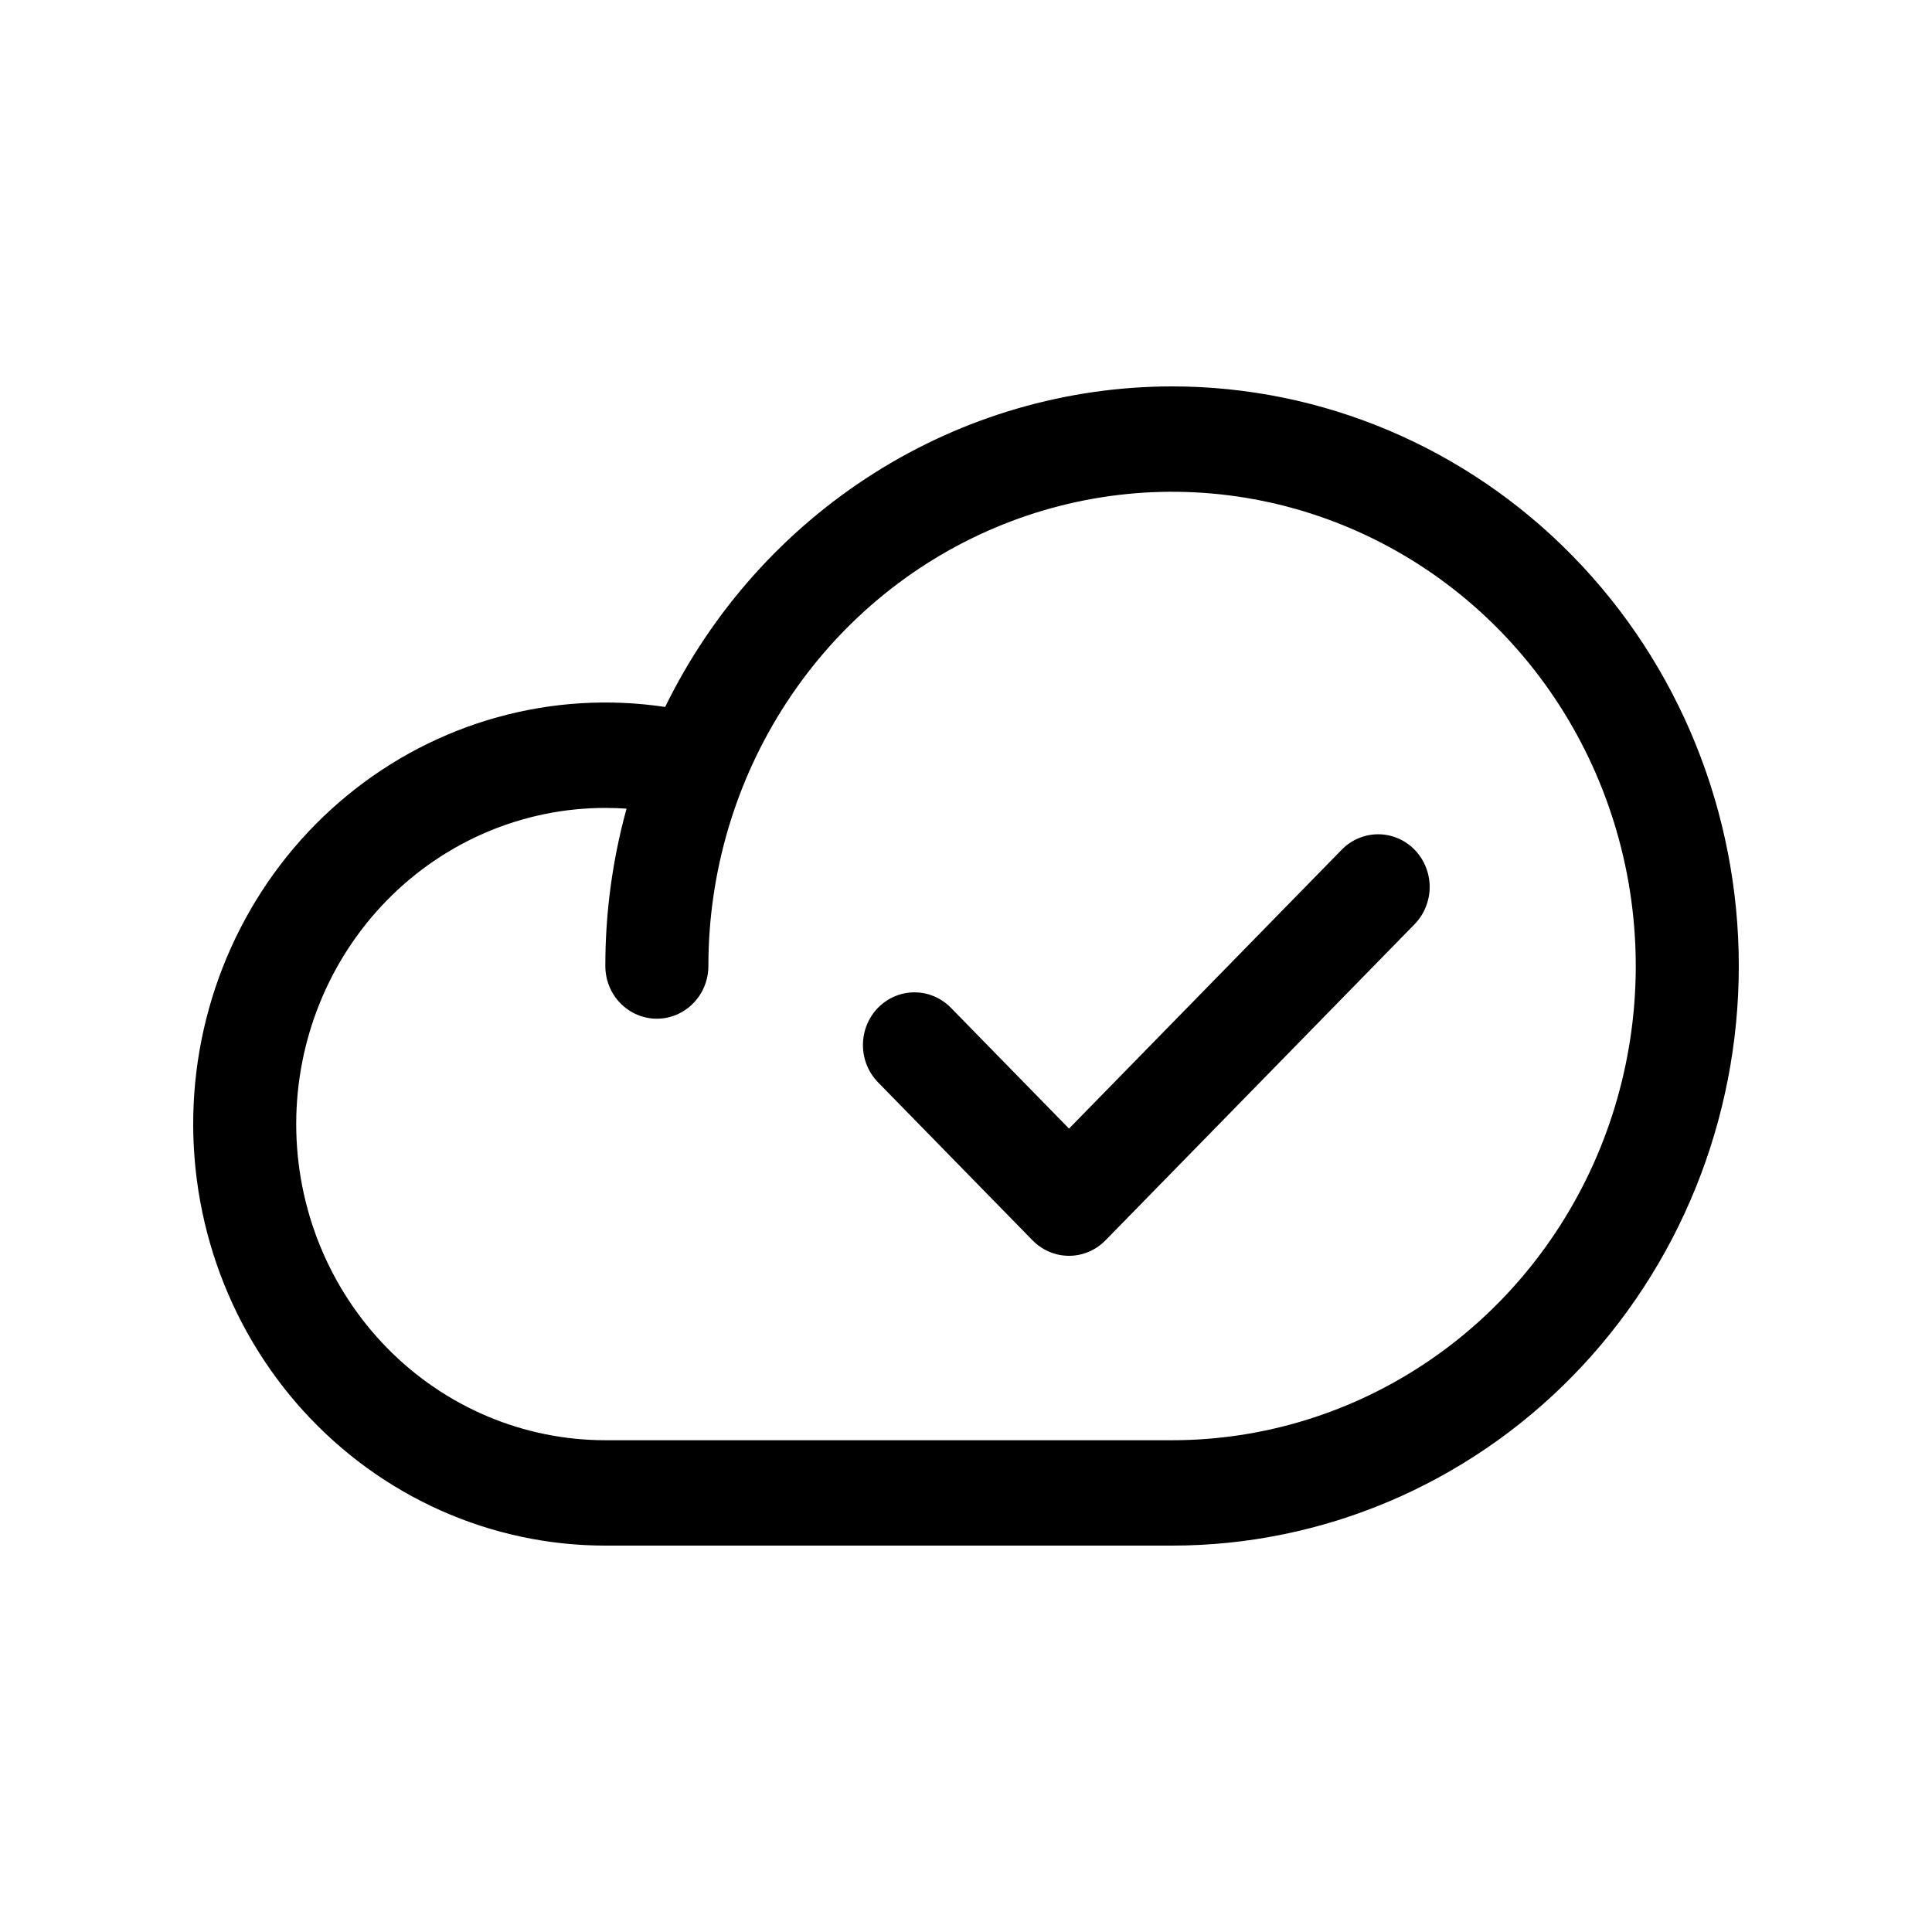 <svg width="50" height="50" viewBox="0 0 50 50" fill="none" xmlns="http://www.w3.org/2000/svg">
<path d="M30.333 10C27.609 10.002 24.939 10.779 22.622 12.245C20.306 13.71 18.433 15.805 17.214 18.296C15.763 18.079 14.284 18.169 12.87 18.563C11.455 18.956 10.134 19.643 8.991 20.582C7.847 21.52 6.905 22.69 6.224 24.017C5.542 25.345 5.135 26.801 5.028 28.297C4.922 29.792 5.118 31.294 5.604 32.709C6.09 34.123 6.856 35.42 7.854 36.518C8.853 37.616 10.061 38.492 11.405 39.091C12.749 39.691 14.2 40 15.666 40H30.333C34.223 40 37.953 38.42 40.704 35.607C43.455 32.794 45 28.978 45 25C45 21.022 43.455 17.206 40.704 14.393C37.953 11.58 34.223 10 30.333 10ZM30.333 37.273H15.666C13.544 37.273 11.509 36.411 10.009 34.876C8.509 33.342 7.666 31.261 7.666 29.091C7.666 26.921 8.509 24.84 10.009 23.305C11.509 21.771 13.544 20.909 15.666 20.909C15.85 20.909 16.032 20.915 16.215 20.928C15.85 22.253 15.665 23.623 15.666 25C15.666 25.362 15.806 25.709 16.056 25.964C16.306 26.22 16.646 26.364 16.999 26.364C17.353 26.364 17.692 26.22 17.942 25.964C18.192 25.709 18.333 25.362 18.333 25C18.333 22.573 19.036 20.2 20.355 18.182C21.674 16.163 23.548 14.59 25.741 13.662C27.933 12.733 30.346 12.489 32.674 12.963C35.002 13.437 37.14 14.605 38.819 16.322C40.497 18.038 41.64 20.225 42.103 22.606C42.566 24.986 42.328 27.454 41.42 29.697C40.511 31.939 38.973 33.856 37 35.204C35.026 36.553 32.706 37.273 30.333 37.273ZM36.609 21.99C36.733 22.117 36.831 22.267 36.898 22.433C36.965 22.598 37 22.776 37 22.954C37 23.134 36.965 23.311 36.898 23.476C36.831 23.642 36.733 23.792 36.609 23.919L28.609 32.101C28.485 32.227 28.338 32.328 28.177 32.396C28.015 32.465 27.841 32.5 27.666 32.5C27.491 32.5 27.318 32.465 27.156 32.396C26.994 32.328 26.847 32.227 26.723 32.101L22.723 28.01C22.599 27.883 22.501 27.733 22.434 27.567C22.367 27.402 22.333 27.224 22.333 27.046C22.333 26.866 22.367 26.689 22.434 26.524C22.501 26.358 22.599 26.208 22.723 26.081C22.973 25.826 23.312 25.682 23.666 25.682C23.841 25.682 24.015 25.717 24.176 25.786C24.338 25.854 24.485 25.955 24.609 26.081L27.666 29.208L34.724 21.99C34.847 21.864 34.994 21.763 35.156 21.695C35.318 21.626 35.491 21.591 35.666 21.591C35.842 21.591 36.015 21.626 36.177 21.695C36.339 21.763 36.486 21.864 36.609 21.99Z" fill="black"/>
</svg>
